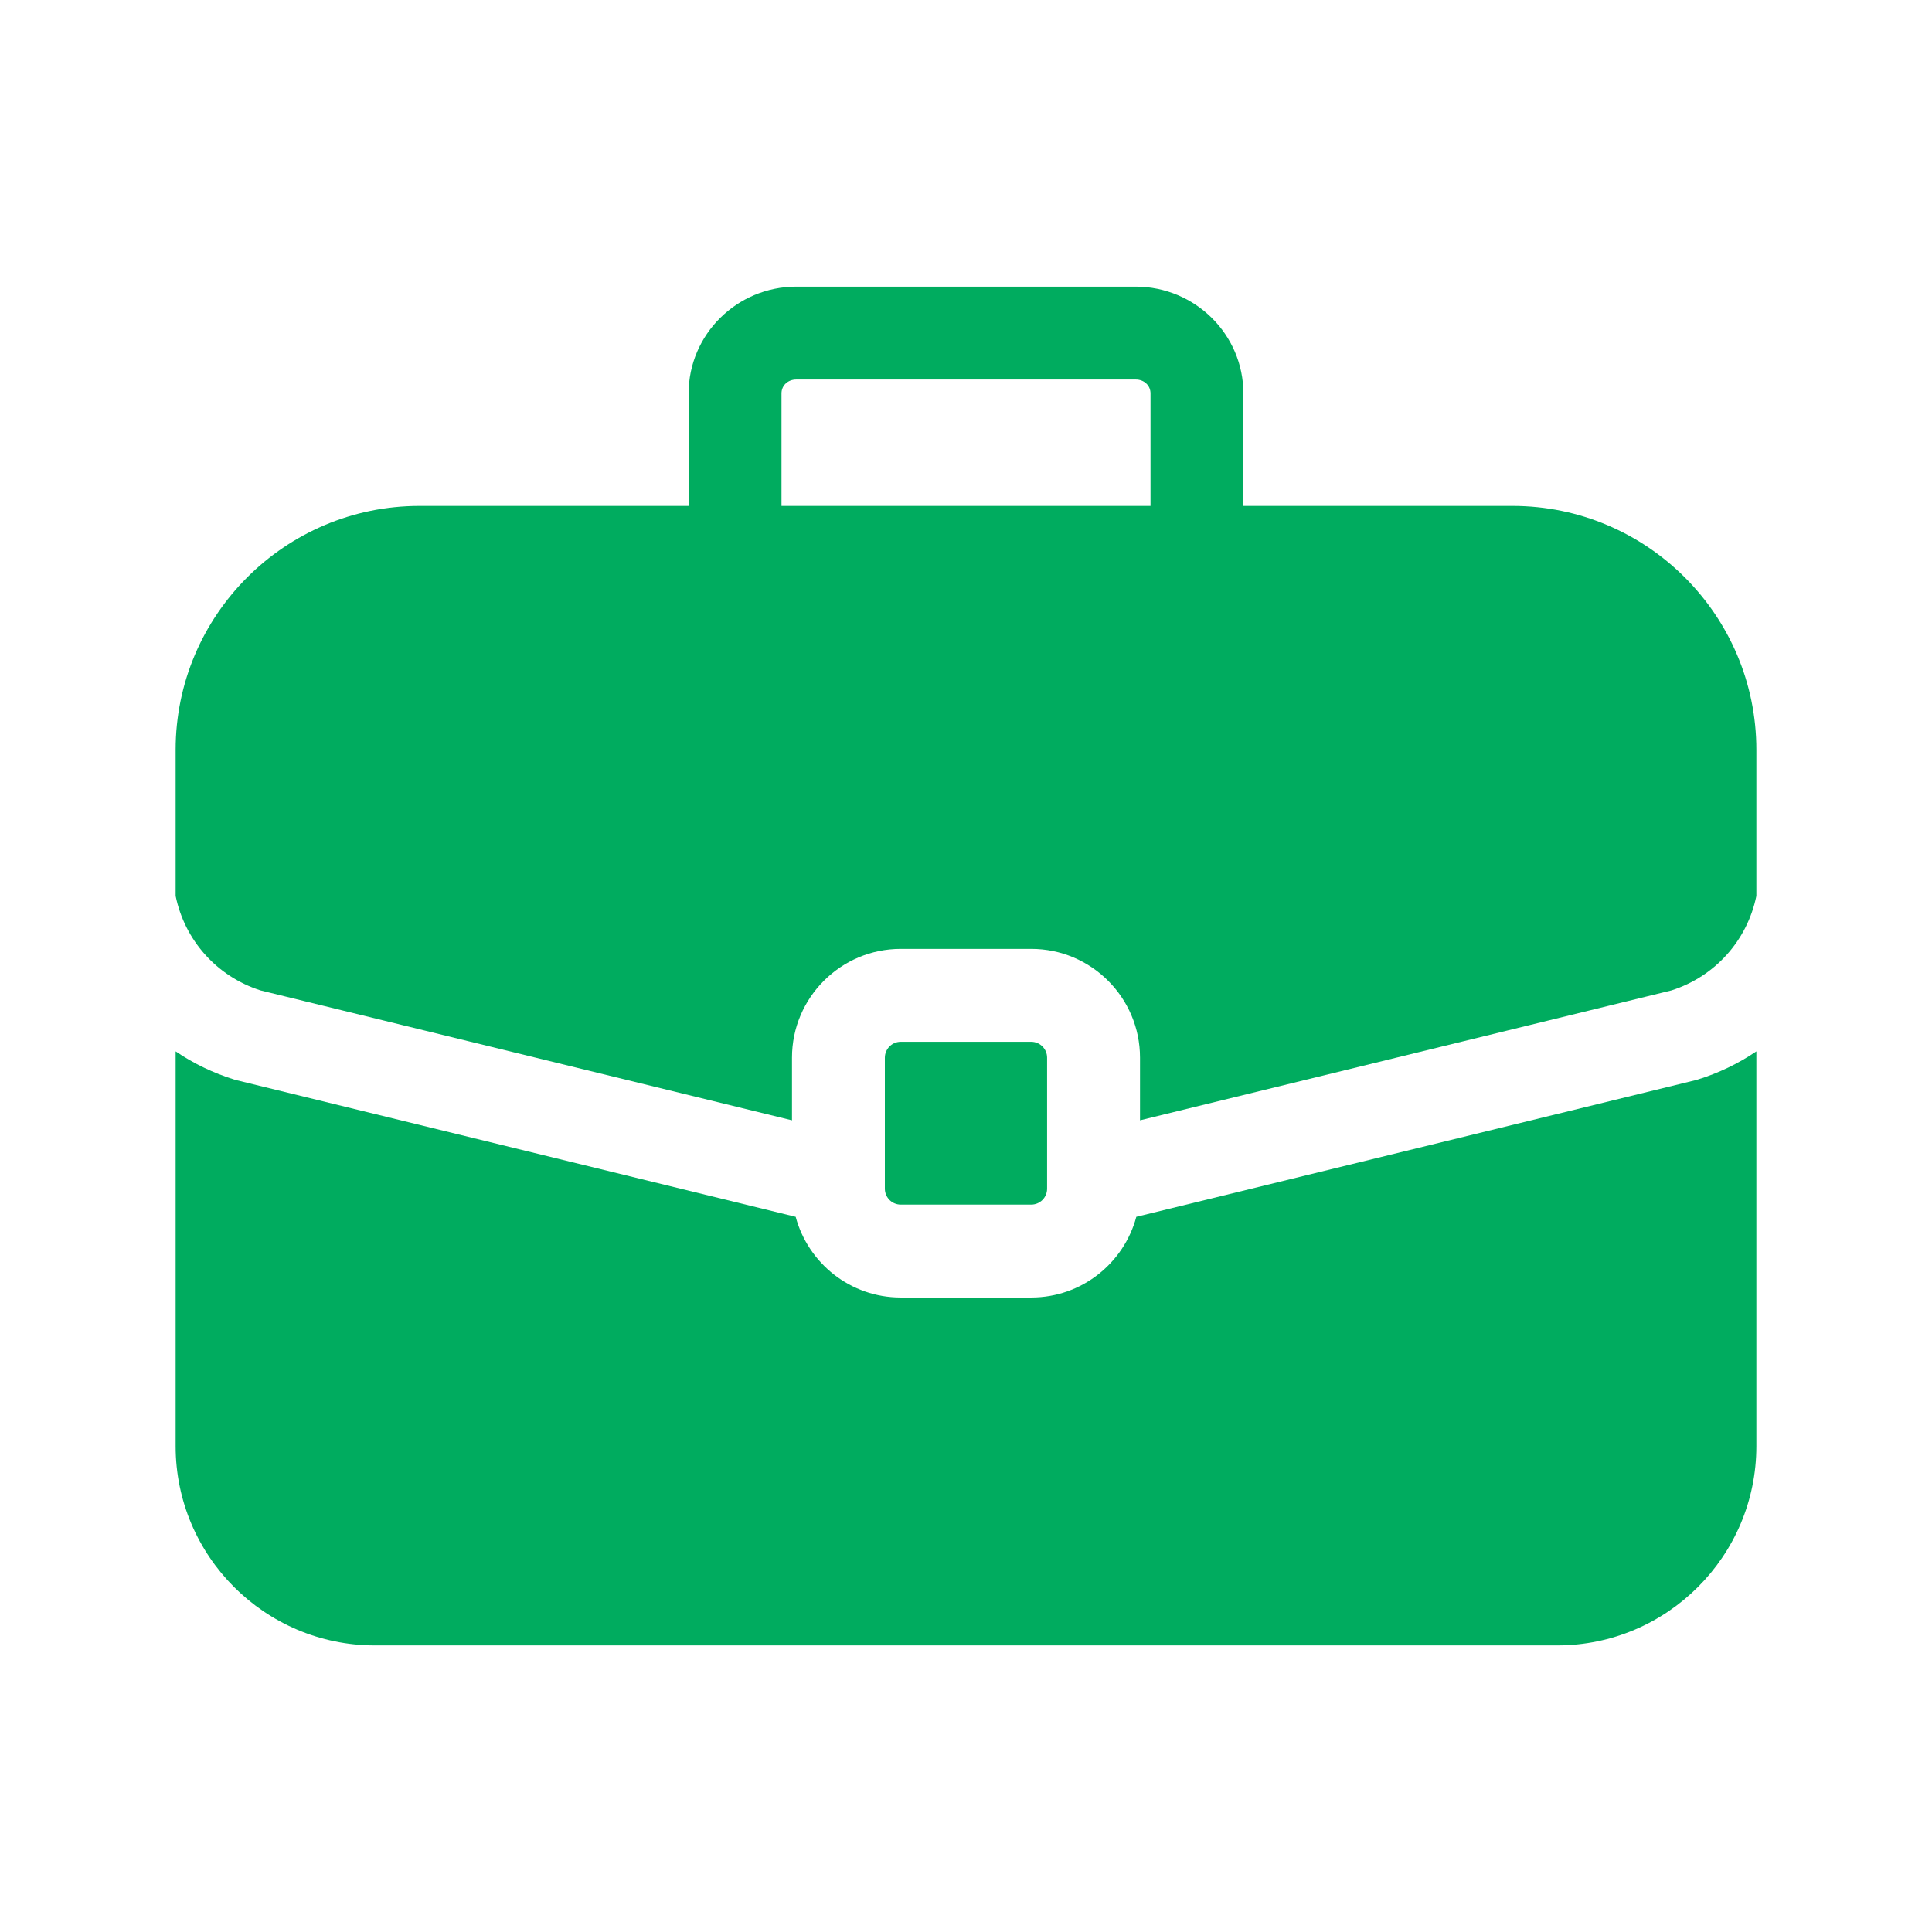 <svg width="44" height="44" viewBox="0 0 44 44" fill="none" xmlns="http://www.w3.org/2000/svg">
<path d="M23.485 23.726H20.514C20.418 23.726 20.326 23.764 20.258 23.832C20.191 23.9 20.152 23.992 20.152 24.087V27.072C20.152 27.168 20.191 27.26 20.258 27.328C20.326 27.396 20.418 27.434 20.514 27.434H23.485C23.581 27.434 23.673 27.396 23.741 27.328C23.809 27.26 23.847 27.168 23.847 27.072V24.087C23.847 23.992 23.809 23.9 23.741 23.832C23.673 23.764 23.581 23.726 23.485 23.726Z" fill="#00AC5F"/>
<path d="M34.446 11.522H28.317V8.958C28.317 7.618 27.217 6.528 25.864 6.528H18.136C16.783 6.528 15.683 7.618 15.683 8.958V11.522H9.554C6.491 11.522 4 14.014 4 17.076V20.405C4.206 21.409 4.931 22.235 5.934 22.556L18.037 25.514V24.087C18.037 22.721 19.148 21.61 20.514 21.61H23.486C24.852 21.61 25.963 22.721 25.963 24.087V25.514L38.066 22.556C39.069 22.235 39.794 21.409 40 20.405V17.076C40 14.014 37.508 11.522 34.446 11.522ZM26.202 11.522H17.798V8.958C17.798 8.779 17.944 8.643 18.136 8.643H25.864C26.056 8.643 26.202 8.779 26.202 8.958V11.522Z" fill="#00AC5F"/>
<path d="M38.663 24.586C38.642 24.592 38.622 24.598 38.602 24.603L25.879 27.712C25.596 28.769 24.631 29.55 23.486 29.55H20.514C19.369 29.55 18.404 28.769 18.121 27.712L5.398 24.603C5.378 24.598 5.358 24.592 5.337 24.586C4.862 24.439 4.411 24.223 4 23.944L4 32.936C4 35.438 6.035 37.473 8.537 37.473H35.463C37.965 37.473 40 35.438 40 32.936V23.944C39.589 24.223 39.138 24.439 38.663 24.586Z" fill="#00AC5F"/>
</svg>

